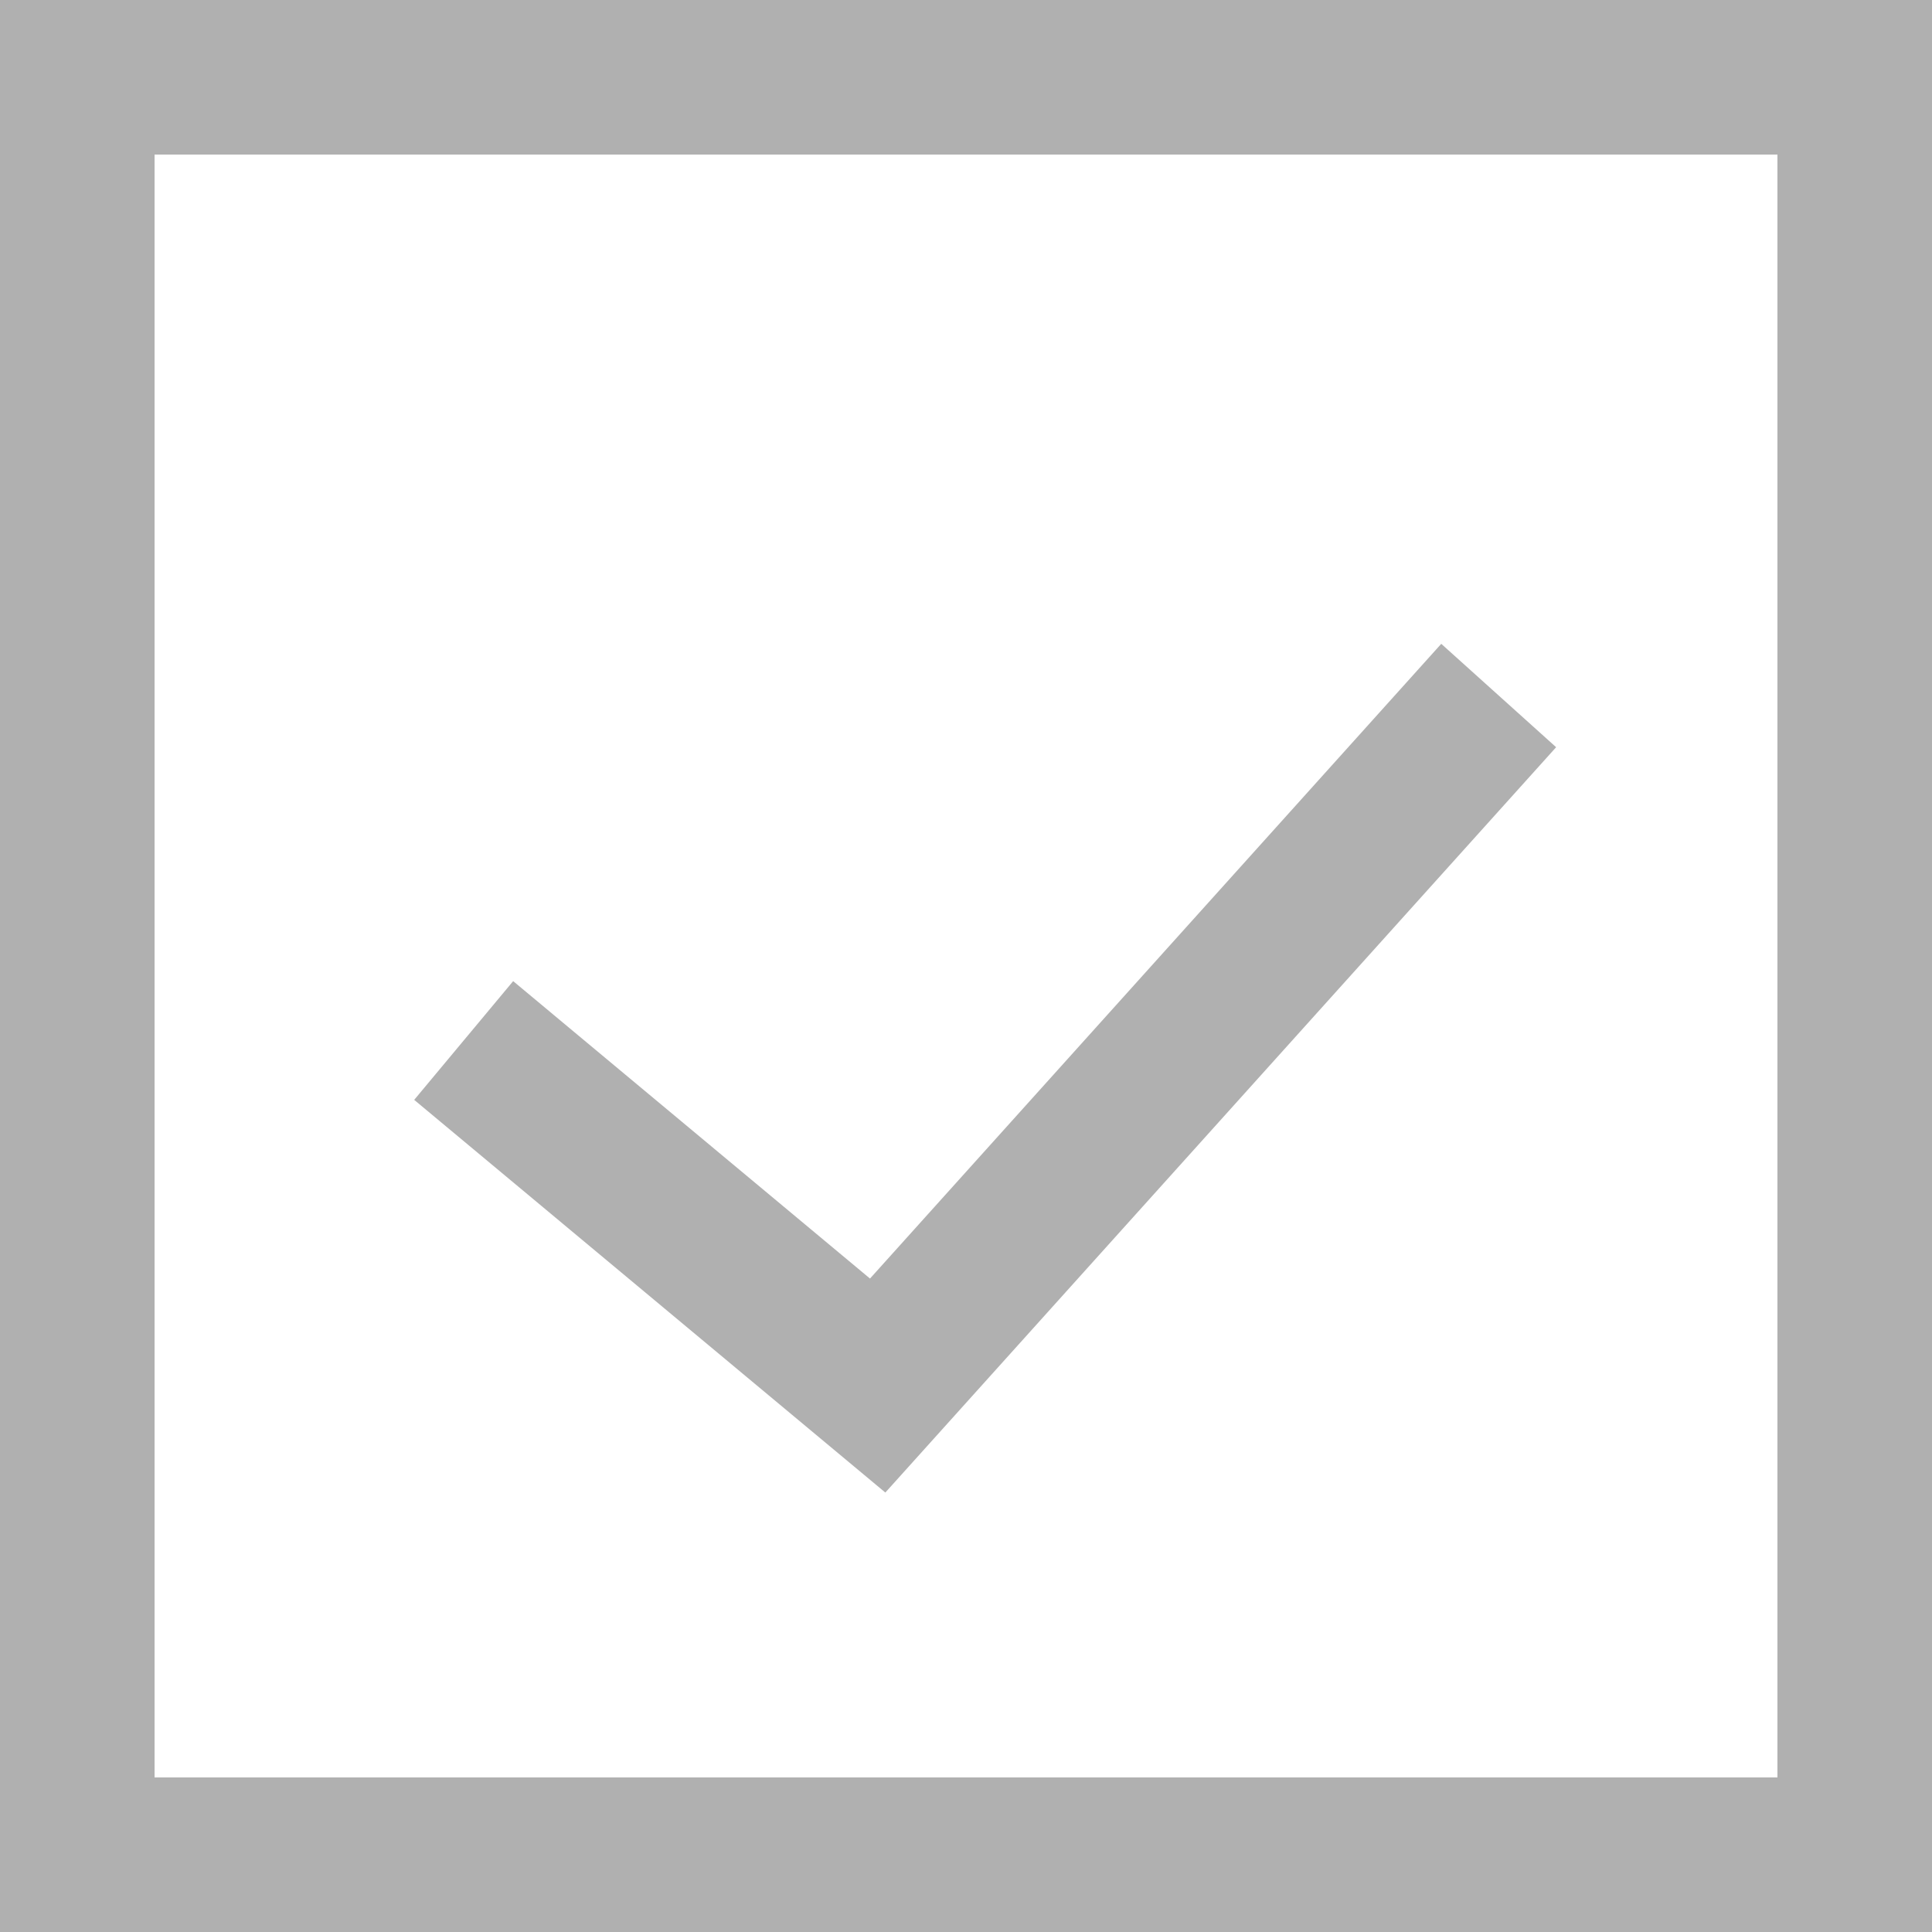 <svg width="25" height="25" viewBox="0 0 25 25" fill="none" xmlns="http://www.w3.org/2000/svg">
  <rect x="1" y="1" width="23" height="23" stroke="#B0B0B0" stroke-width="2"/>
  <path d="M6 13.464L11.357 17.929L19.393 9" stroke="#B0B0B0" stroke-width="2"/>
</svg>

